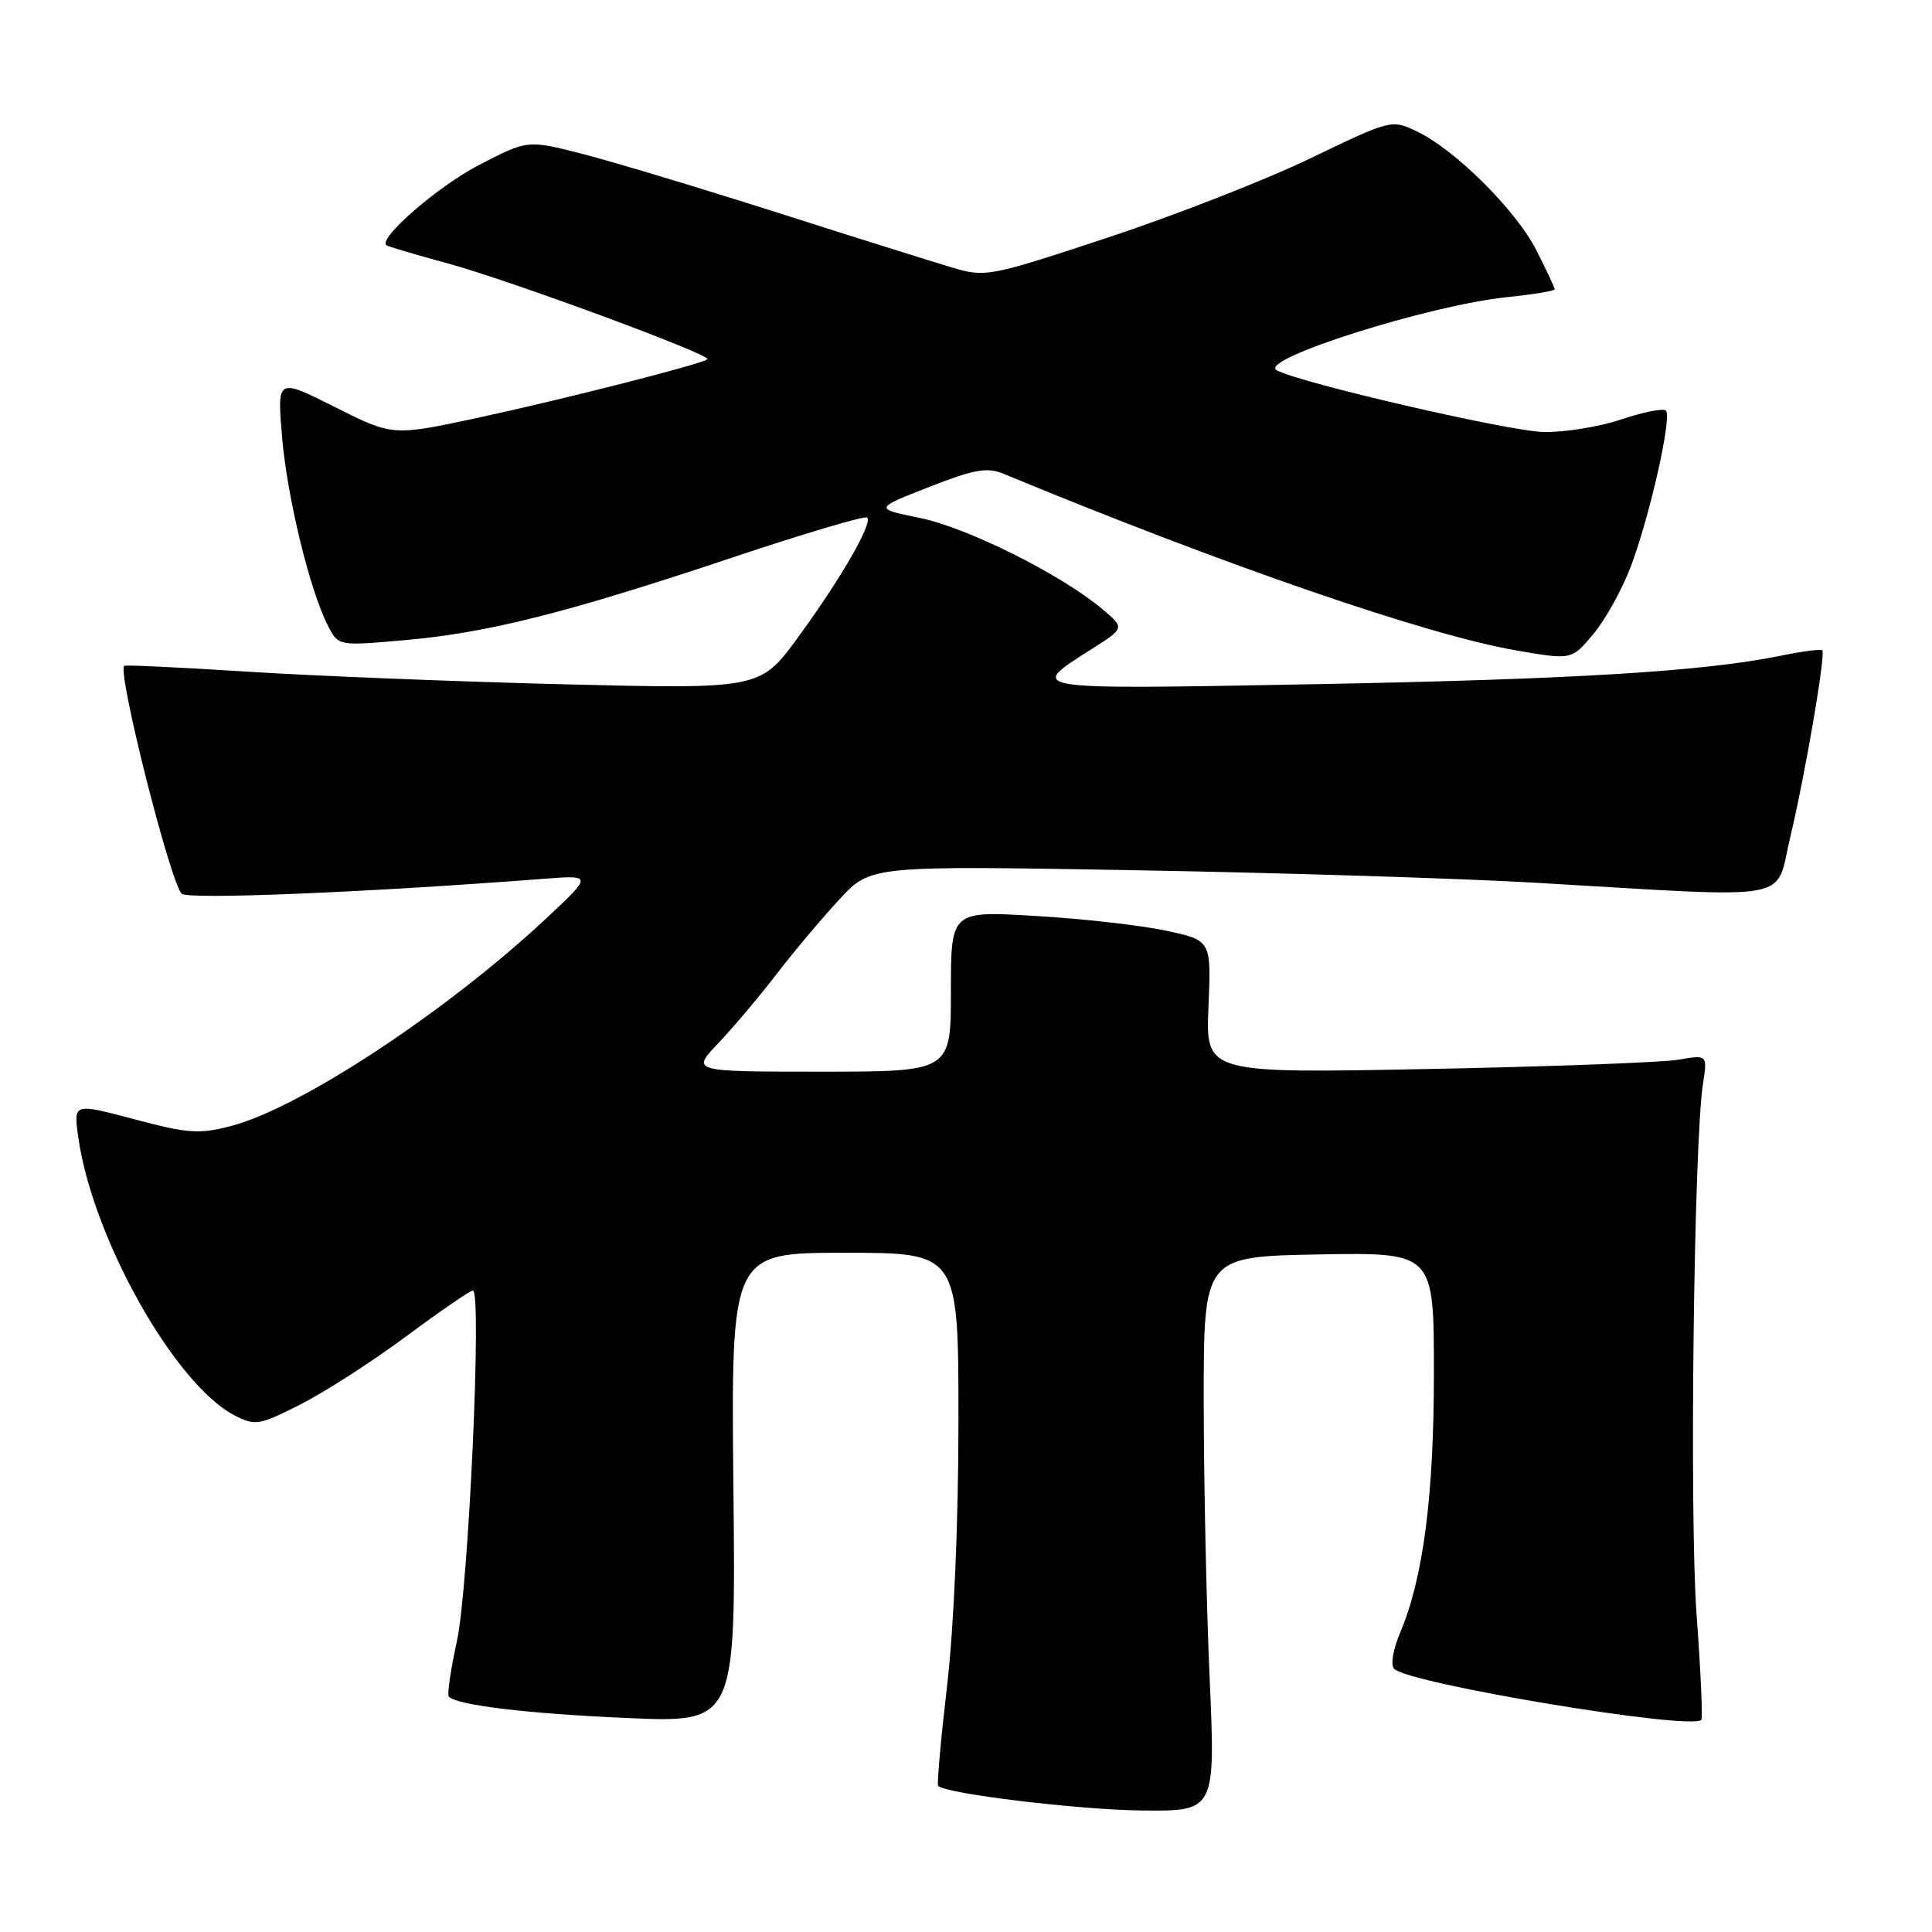 <?xml version="1.0" encoding="UTF-8" standalone="no"?>
<!DOCTYPE svg PUBLIC "-//W3C//DTD SVG 1.1//EN" "http://www.w3.org/Graphics/SVG/1.1/DTD/svg11.dtd" >
<svg xmlns="http://www.w3.org/2000/svg" xmlns:xlink="http://www.w3.org/1999/xlink" version="1.1" viewBox="0 0 256 256">
 <g >
 <path fill="currentColor"
d=" M 160.28 222.25 C 159.85 212.49 159.50 195.95 159.50 185.50 C 159.50 166.50 159.50 166.50 174.75 166.22 C 190.00 165.95 190.00 165.95 190.00 181.89 C 190.00 198.28 188.59 209.11 185.51 216.38 C 184.58 218.58 184.24 220.64 184.73 221.13 C 186.71 223.11 224.06 229.31 225.43 227.89 C 225.63 227.68 225.36 221.43 224.81 214.00 C 223.84 200.91 224.44 151.56 225.65 143.63 C 226.25 139.75 226.25 139.75 222.37 140.42 C 220.24 140.78 205.28 141.34 189.13 141.65 C 159.76 142.22 159.76 142.22 160.13 133.41 C 160.50 124.60 160.50 124.60 154.50 123.32 C 151.20 122.61 143.44 121.73 137.25 121.37 C 126.00 120.69 126.00 120.69 126.00 131.35 C 126.00 142.00 126.00 142.00 108.80 142.00 C 91.59 142.00 91.59 142.00 95.16 138.25 C 97.12 136.19 100.63 132.03 102.96 129.00 C 105.29 125.97 109.04 121.52 111.29 119.10 C 115.39 114.70 115.39 114.70 150.44 115.31 C 169.72 115.65 193.60 116.39 203.50 116.97 C 238.43 119.01 235.15 119.60 237.20 111.00 C 239.20 102.64 241.93 86.68 241.46 86.16 C 241.30 85.98 238.76 86.31 235.83 86.91 C 225.67 88.98 208.33 90.03 173.59 90.67 C 135.65 91.37 136.08 91.44 144.64 86.01 C 149.05 83.22 149.05 83.22 146.04 80.69 C 140.64 76.14 128.17 69.91 121.93 68.64 C 115.81 67.39 115.81 67.39 123.08 64.54 C 129.03 62.20 130.80 61.88 132.92 62.76 C 162.52 75.00 189.15 84.17 200.99 86.20 C 208.26 87.45 208.26 87.45 211.14 84.00 C 212.73 82.10 214.96 78.06 216.11 75.02 C 218.64 68.27 221.57 55.24 220.74 54.41 C 220.40 54.07 217.74 54.60 214.81 55.58 C 211.89 56.56 207.25 57.31 204.50 57.24 C 199.86 57.13 172.16 50.72 169.17 49.06 C 166.60 47.65 189.34 40.43 199.73 39.37 C 203.18 39.01 206.00 38.55 206.00 38.33 C 206.00 38.11 204.92 35.80 203.60 33.20 C 200.90 27.87 192.83 19.84 187.74 17.41 C 184.39 15.81 184.30 15.84 173.63 20.98 C 167.73 23.83 155.65 28.55 146.79 31.48 C 131.02 36.69 130.59 36.77 126.09 35.43 C 123.57 34.68 113.17 31.42 103.00 28.17 C 92.83 24.93 81.21 21.43 77.20 20.40 C 69.90 18.53 69.90 18.53 63.46 21.87 C 58.06 24.67 50.13 31.53 51.19 32.49 C 51.36 32.65 55.02 33.73 59.32 34.90 C 67.55 37.14 94.31 47.02 93.73 47.60 C 93.12 48.21 74.76 52.89 63.27 55.37 C 52.03 57.78 52.03 57.78 44.38 53.94 C 36.72 50.09 36.72 50.09 37.37 57.84 C 38.04 65.86 41.05 78.25 43.46 82.92 C 44.84 85.60 44.84 85.60 53.54 84.83 C 64.58 83.87 74.98 81.25 96.91 73.92 C 106.53 70.70 114.63 68.30 114.91 68.58 C 115.66 69.33 111.43 76.67 105.76 84.43 C 100.73 91.31 100.73 91.31 74.62 90.67 C 60.25 90.31 41.35 89.55 32.60 88.99 C 23.86 88.43 16.59 88.08 16.45 88.23 C 15.56 89.19 22.52 116.78 24.07 118.42 C 24.84 119.23 48.47 118.26 72.00 116.45 C 78.50 115.95 78.50 115.95 72.50 121.58 C 59.33 133.92 39.92 146.74 30.69 149.18 C 26.41 150.31 24.97 150.21 17.81 148.31 C 9.75 146.17 9.75 146.17 10.35 150.54 C 12.18 163.90 23.12 183.42 31.07 187.54 C 33.81 188.95 34.32 188.87 39.78 186.11 C 42.97 184.50 49.28 180.44 53.80 177.09 C 58.31 173.74 62.30 171.00 62.66 171.00 C 63.88 171.00 62.09 210.38 60.55 217.43 C 59.71 221.24 59.23 224.56 59.47 224.81 C 60.62 225.95 69.76 227.06 83.00 227.64 C 97.50 228.29 97.50 228.29 97.18 197.14 C 96.87 166.00 96.87 166.00 111.93 166.00 C 127.00 166.00 127.00 166.00 127.00 188.26 C 127.00 201.73 126.40 215.60 125.49 223.41 C 124.66 230.51 124.13 236.46 124.31 236.64 C 125.35 237.69 142.96 239.81 151.28 239.90 C 161.06 240.00 161.06 240.00 160.28 222.25 Z "/>
</g>
</svg>